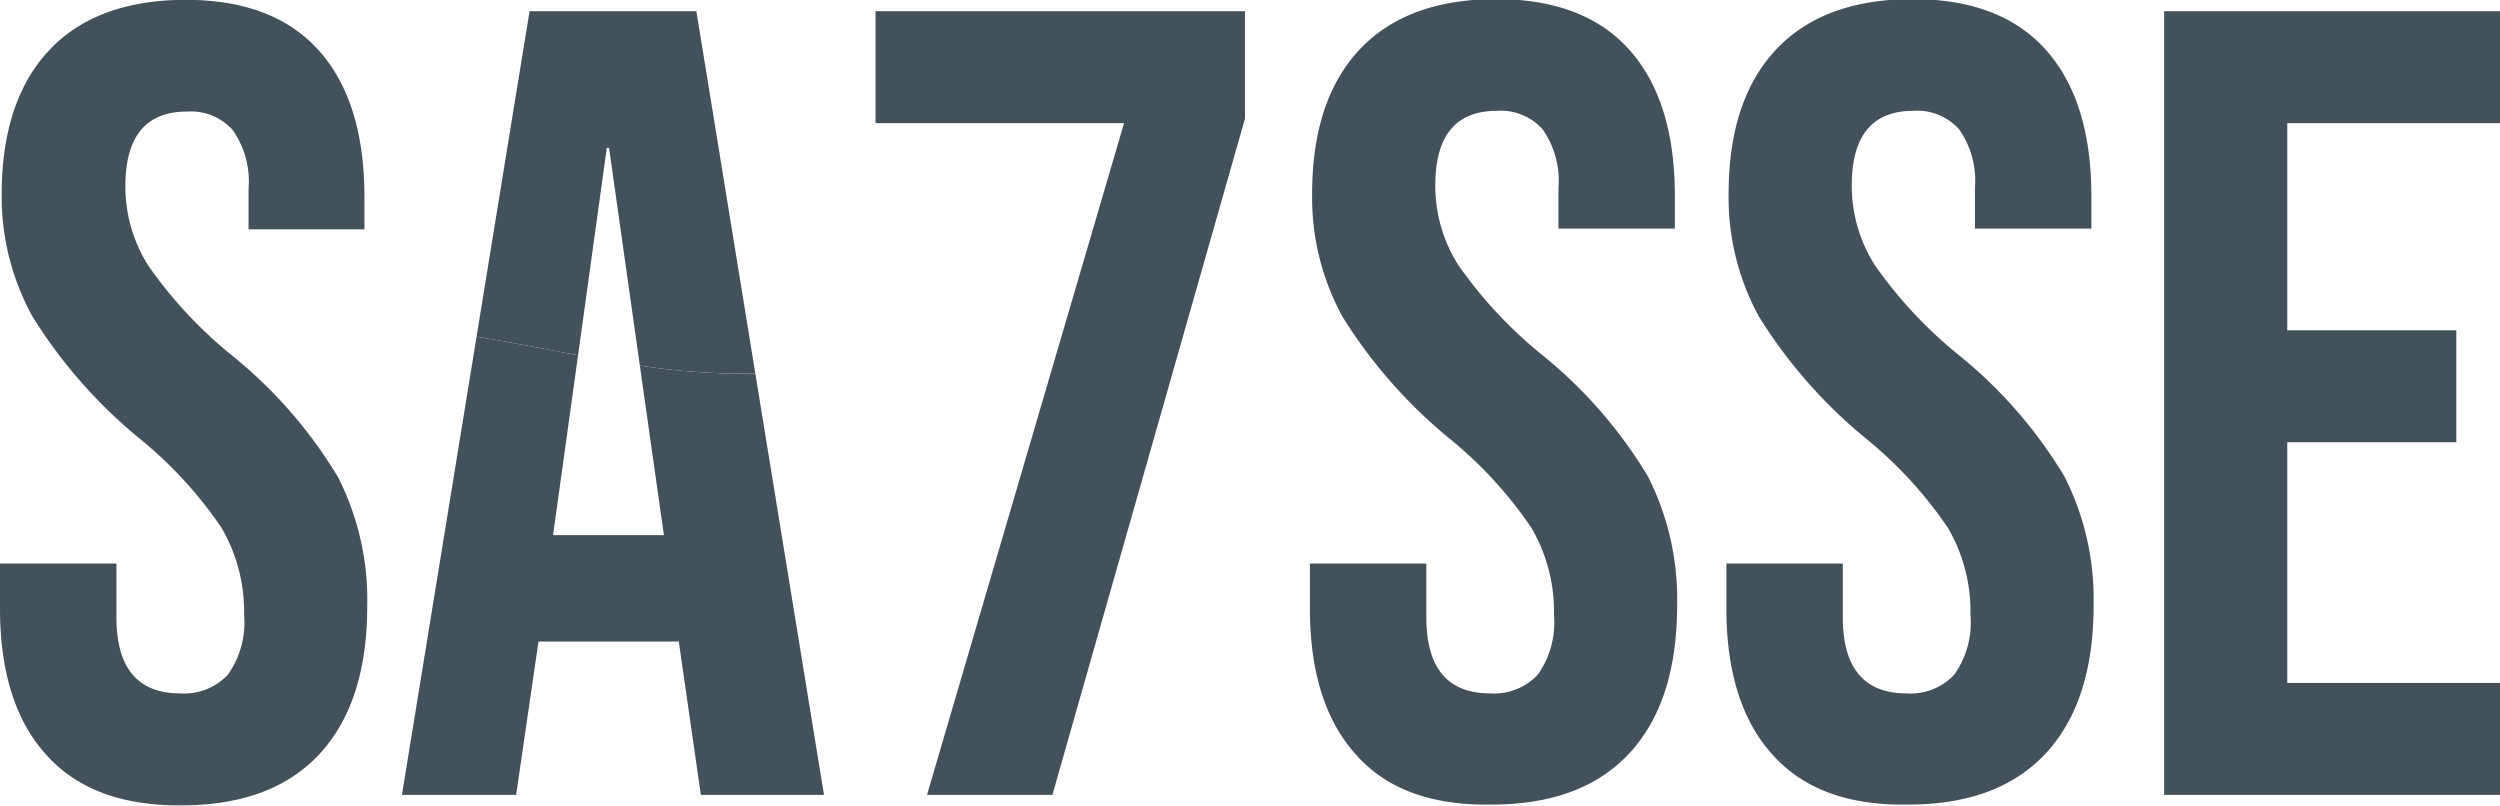 <svg id="f08fe3b6-7eb3-4128-adf2-aeba4f2979b7" data-name="objects" xmlns="http://www.w3.org/2000/svg" width="133.98" height="43.2" viewBox="0 0 133.98 43.2"><title>sa7sse</title><path d="M60.37,146q-2.46-2.73-2.46-7.83v-2.4h6.24v2.88q0,4.08,3.42,4.08a3.21,3.21,0,0,0,2.55-1,4.81,4.81,0,0,0,.87-3.21,8.9,8.9,0,0,0-1.2-4.65,22.18,22.18,0,0,0-4.44-4.83,26.58,26.58,0,0,1-5.7-6.51A13.28,13.28,0,0,1,58,116q0-5,2.52-7.71t7.32-2.73q4.74,0,7.17,2.73t2.43,7.83v1.74H71.23v-2.16a4.82,4.82,0,0,0-.84-3.15,3,3,0,0,0-2.46-1q-3.3,0-3.3,4a7.93,7.93,0,0,0,1.23,4.26,23.51,23.51,0,0,0,4.47,4.8,24.7,24.7,0,0,1,5.7,6.54,14.52,14.52,0,0,1,1.56,6.9q0,5.16-2.55,7.92t-7.41,2.76Q62.83,148.77,60.37,146Z" transform="translate(-57.91 -105.57)" fill="#43525a"/><path d="M98.39,125.59a36.32,36.32,0,0,1-6.19-.43l1.29,9.09H87.55l1.34-9.64c-1.78-.33-3.58-.69-5.44-1l-4,24.56h6.12l1.2-8.22h7.5v-.12l1.2,8.34h6.6Z" transform="translate(-57.91 -105.57)" fill="#43525a"/><path d="M90.43,113.49h.12l1.65,11.67a36.32,36.32,0,0,0,6.19.43l-3.16-19.42H86.29l-2.84,17.44c1.86.31,3.66.67,5.44,1Z" transform="translate(-57.91 -105.57)" fill="#43525a"/><path d="M118.15,112.17H104.83v-6h19.8v5.76l-10.32,36.24h-6.72Z" transform="translate(-57.91 -105.57)" fill="#43525a"/><path d="M130.57,146q-2.46-2.73-2.46-7.83v-2.4h6.24v2.88q0,4.08,3.42,4.08a3.21,3.21,0,0,0,2.55-1,4.81,4.81,0,0,0,.87-3.21,8.9,8.9,0,0,0-1.2-4.65,22.18,22.18,0,0,0-4.44-4.83,26.58,26.58,0,0,1-5.7-6.51,13.28,13.28,0,0,1-1.62-6.57q0-5,2.52-7.71t7.32-2.73q4.74,0,7.17,2.73t2.43,7.83v1.74h-6.24v-2.16a4.82,4.82,0,0,0-.84-3.15,3,3,0,0,0-2.46-1q-3.3,0-3.3,4a7.93,7.93,0,0,0,1.23,4.26,23.51,23.51,0,0,0,4.47,4.8,24.7,24.7,0,0,1,5.7,6.54,14.52,14.52,0,0,1,1.56,6.9q0,5.16-2.55,7.92t-7.41,2.76Q133,148.77,130.57,146Z" transform="translate(-57.91 -105.57)" fill="#43525a"/><path d="M152.89,146q-2.46-2.73-2.46-7.83v-2.4h6.24v2.88q0,4.08,3.42,4.08a3.21,3.21,0,0,0,2.55-1,4.81,4.81,0,0,0,.87-3.21,8.9,8.9,0,0,0-1.2-4.65,22.18,22.18,0,0,0-4.44-4.83,26.58,26.58,0,0,1-5.7-6.51,13.28,13.28,0,0,1-1.62-6.57q0-5,2.52-7.71t7.32-2.73q4.74,0,7.17,2.73t2.43,7.83v1.74h-6.24v-2.16a4.82,4.82,0,0,0-.84-3.15,3,3,0,0,0-2.46-1q-3.3,0-3.3,4a7.93,7.93,0,0,0,1.23,4.26,23.51,23.51,0,0,0,4.47,4.8,24.7,24.7,0,0,1,5.7,6.54,14.52,14.52,0,0,1,1.56,6.9q0,5.16-2.55,7.92t-7.41,2.76Q155.35,148.77,152.89,146Z" transform="translate(-57.91 -105.57)" fill="#43525a"/><path d="M173.89,106.17h18v6h-11.4v11.1h9.06v6h-9.06v12.9h11.4v6h-18Z" transform="translate(-57.91 -105.57)" fill="#43525a"/></svg>